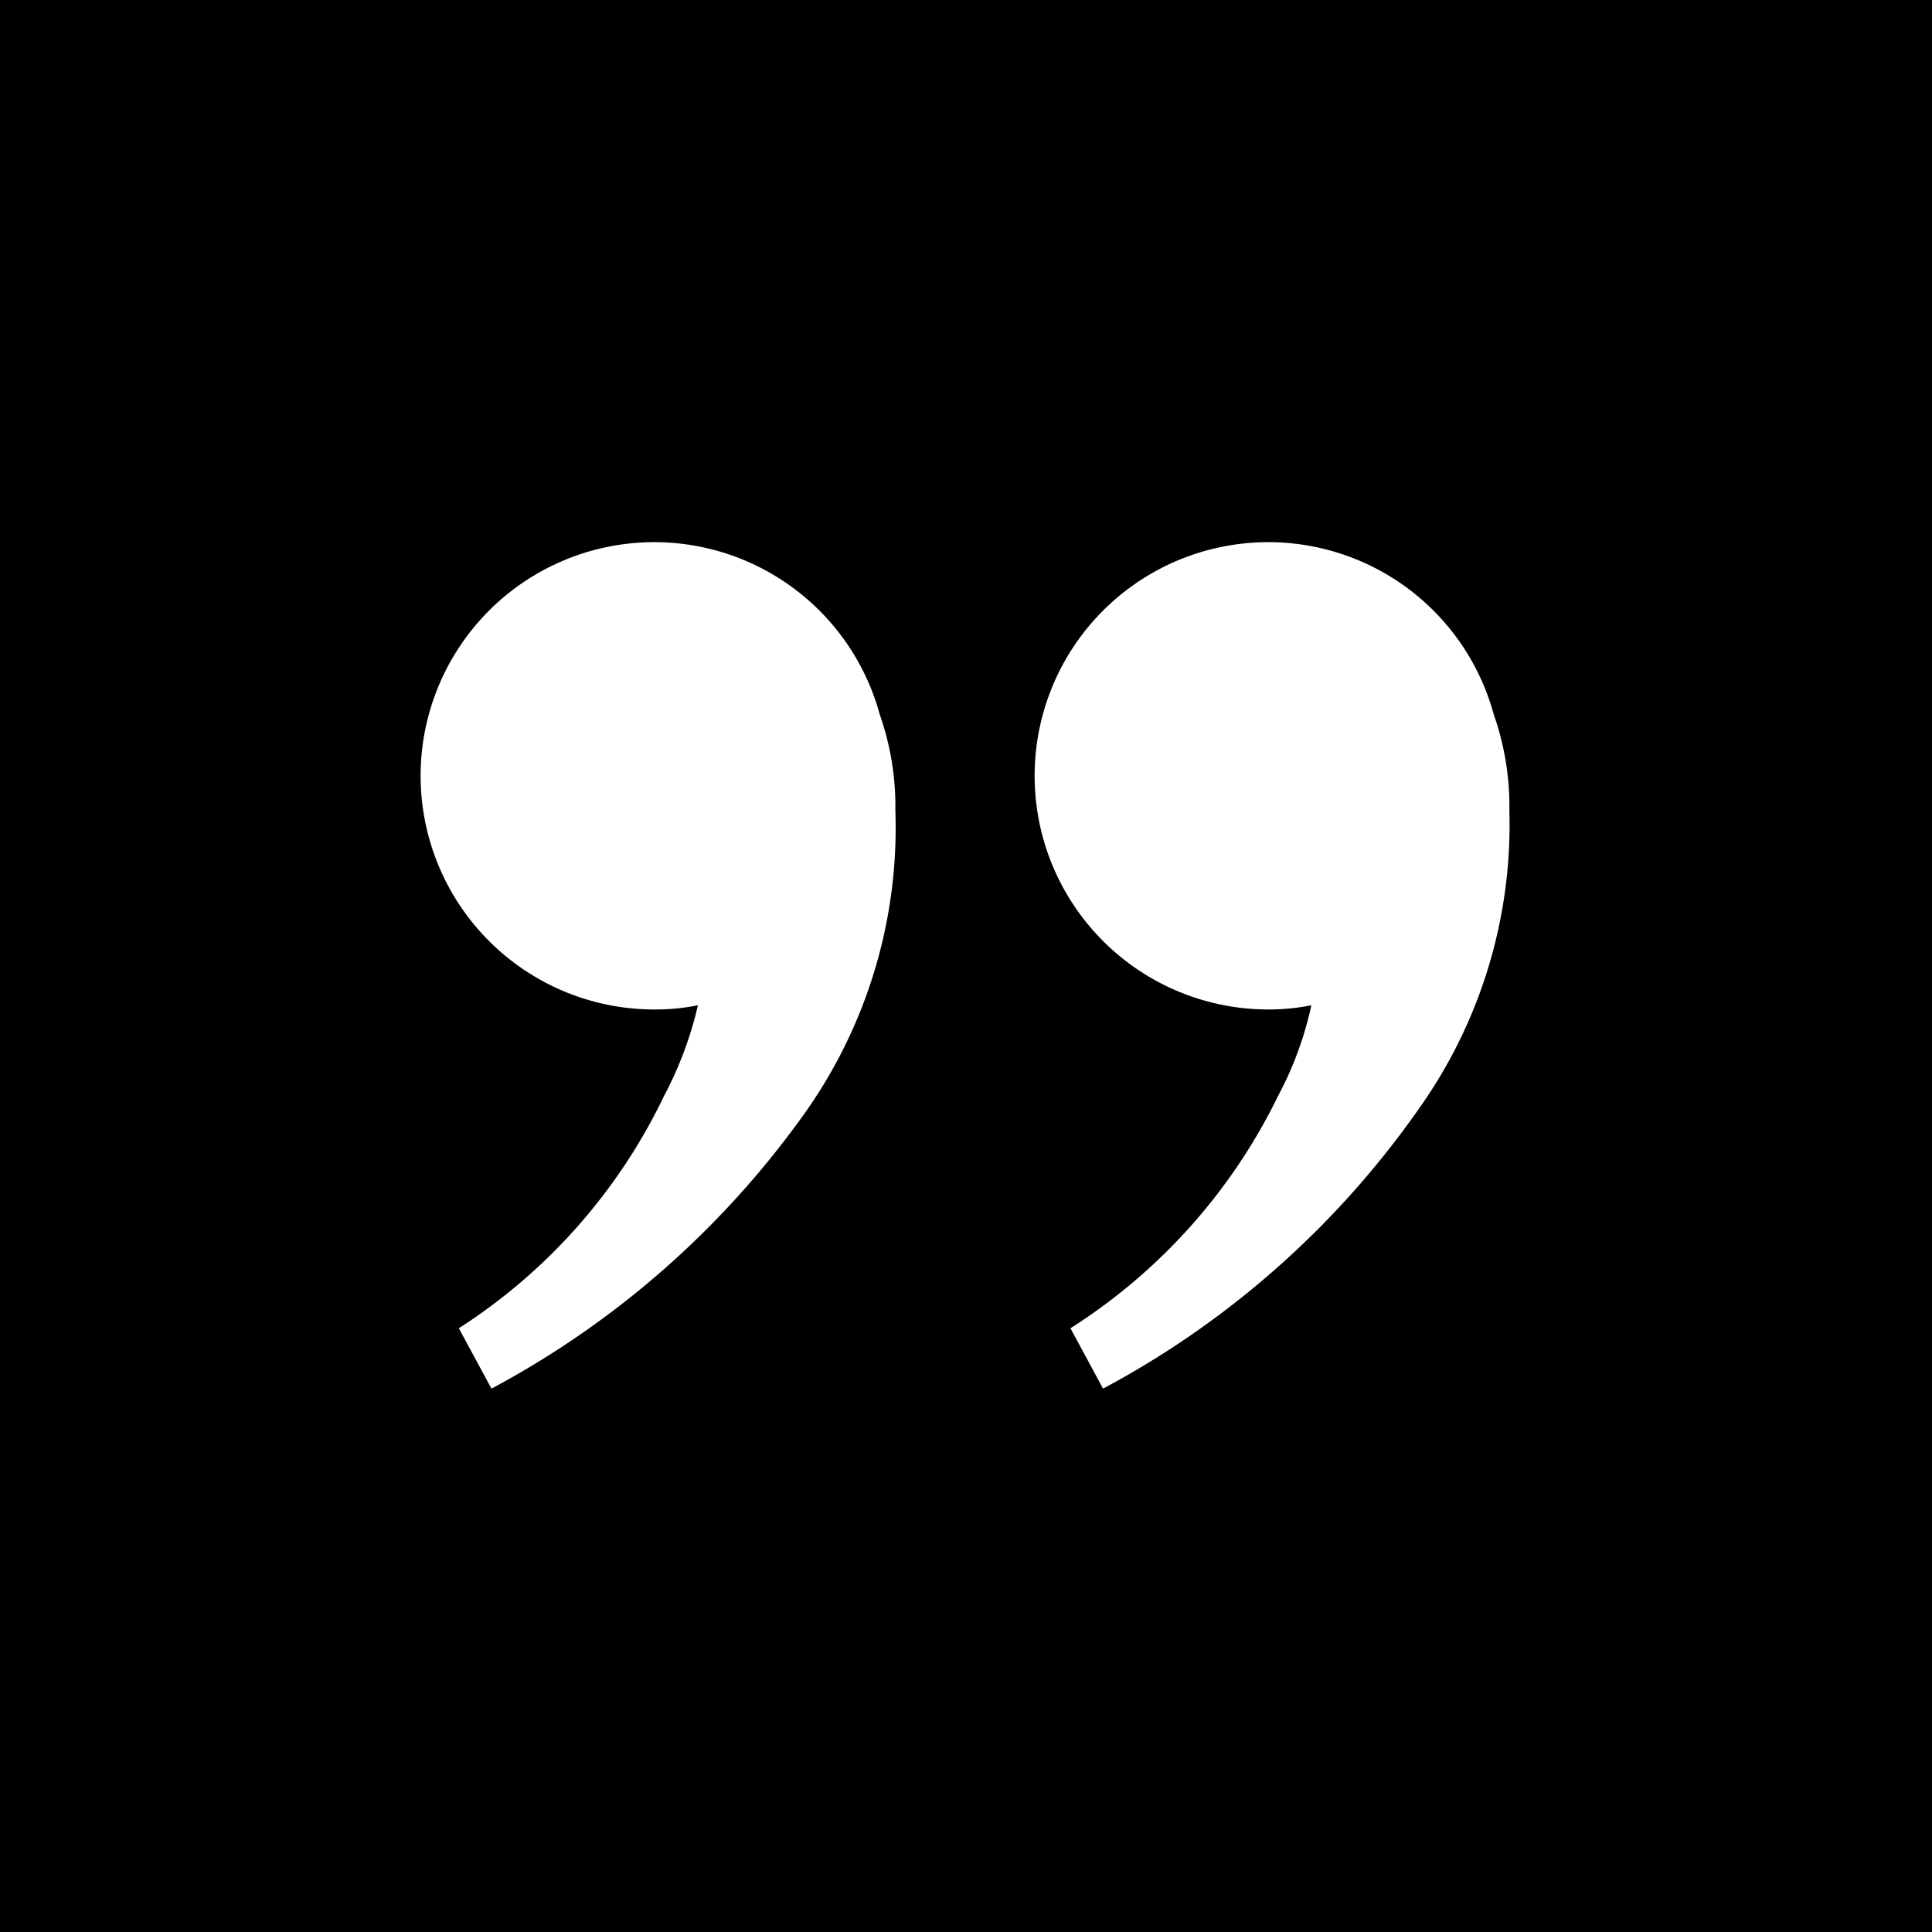 <svg xmlns="http://www.w3.org/2000/svg" width="32" height="32" viewBox="0 0 32 32"><path d="M0,0V32H32V0ZM13.37,18.38A15.08,15.08,0,0,1,8.14,23L7.6,22A9.4,9.4,0,0,0,11,18.15a6.16,6.16,0,0,0,.56-1.5,3.51,3.51,0,0,1-.72.07,3.87,3.87,0,1,1,3.73-4.89,4.59,4.59,0,0,1,.26,1.6A8.17,8.17,0,0,1,13.37,18.38Zm10.12,0A15,15,0,0,1,18.27,23l-.54-1a9.47,9.47,0,0,0,3.44-3.85,5.75,5.75,0,0,0,.55-1.5,3.51,3.51,0,0,1-.72.07,3.87,3.87,0,1,1,3.74-4.89,4.59,4.59,0,0,1,.26,1.6A8.12,8.12,0,0,1,23.49,18.38Z"/></svg>